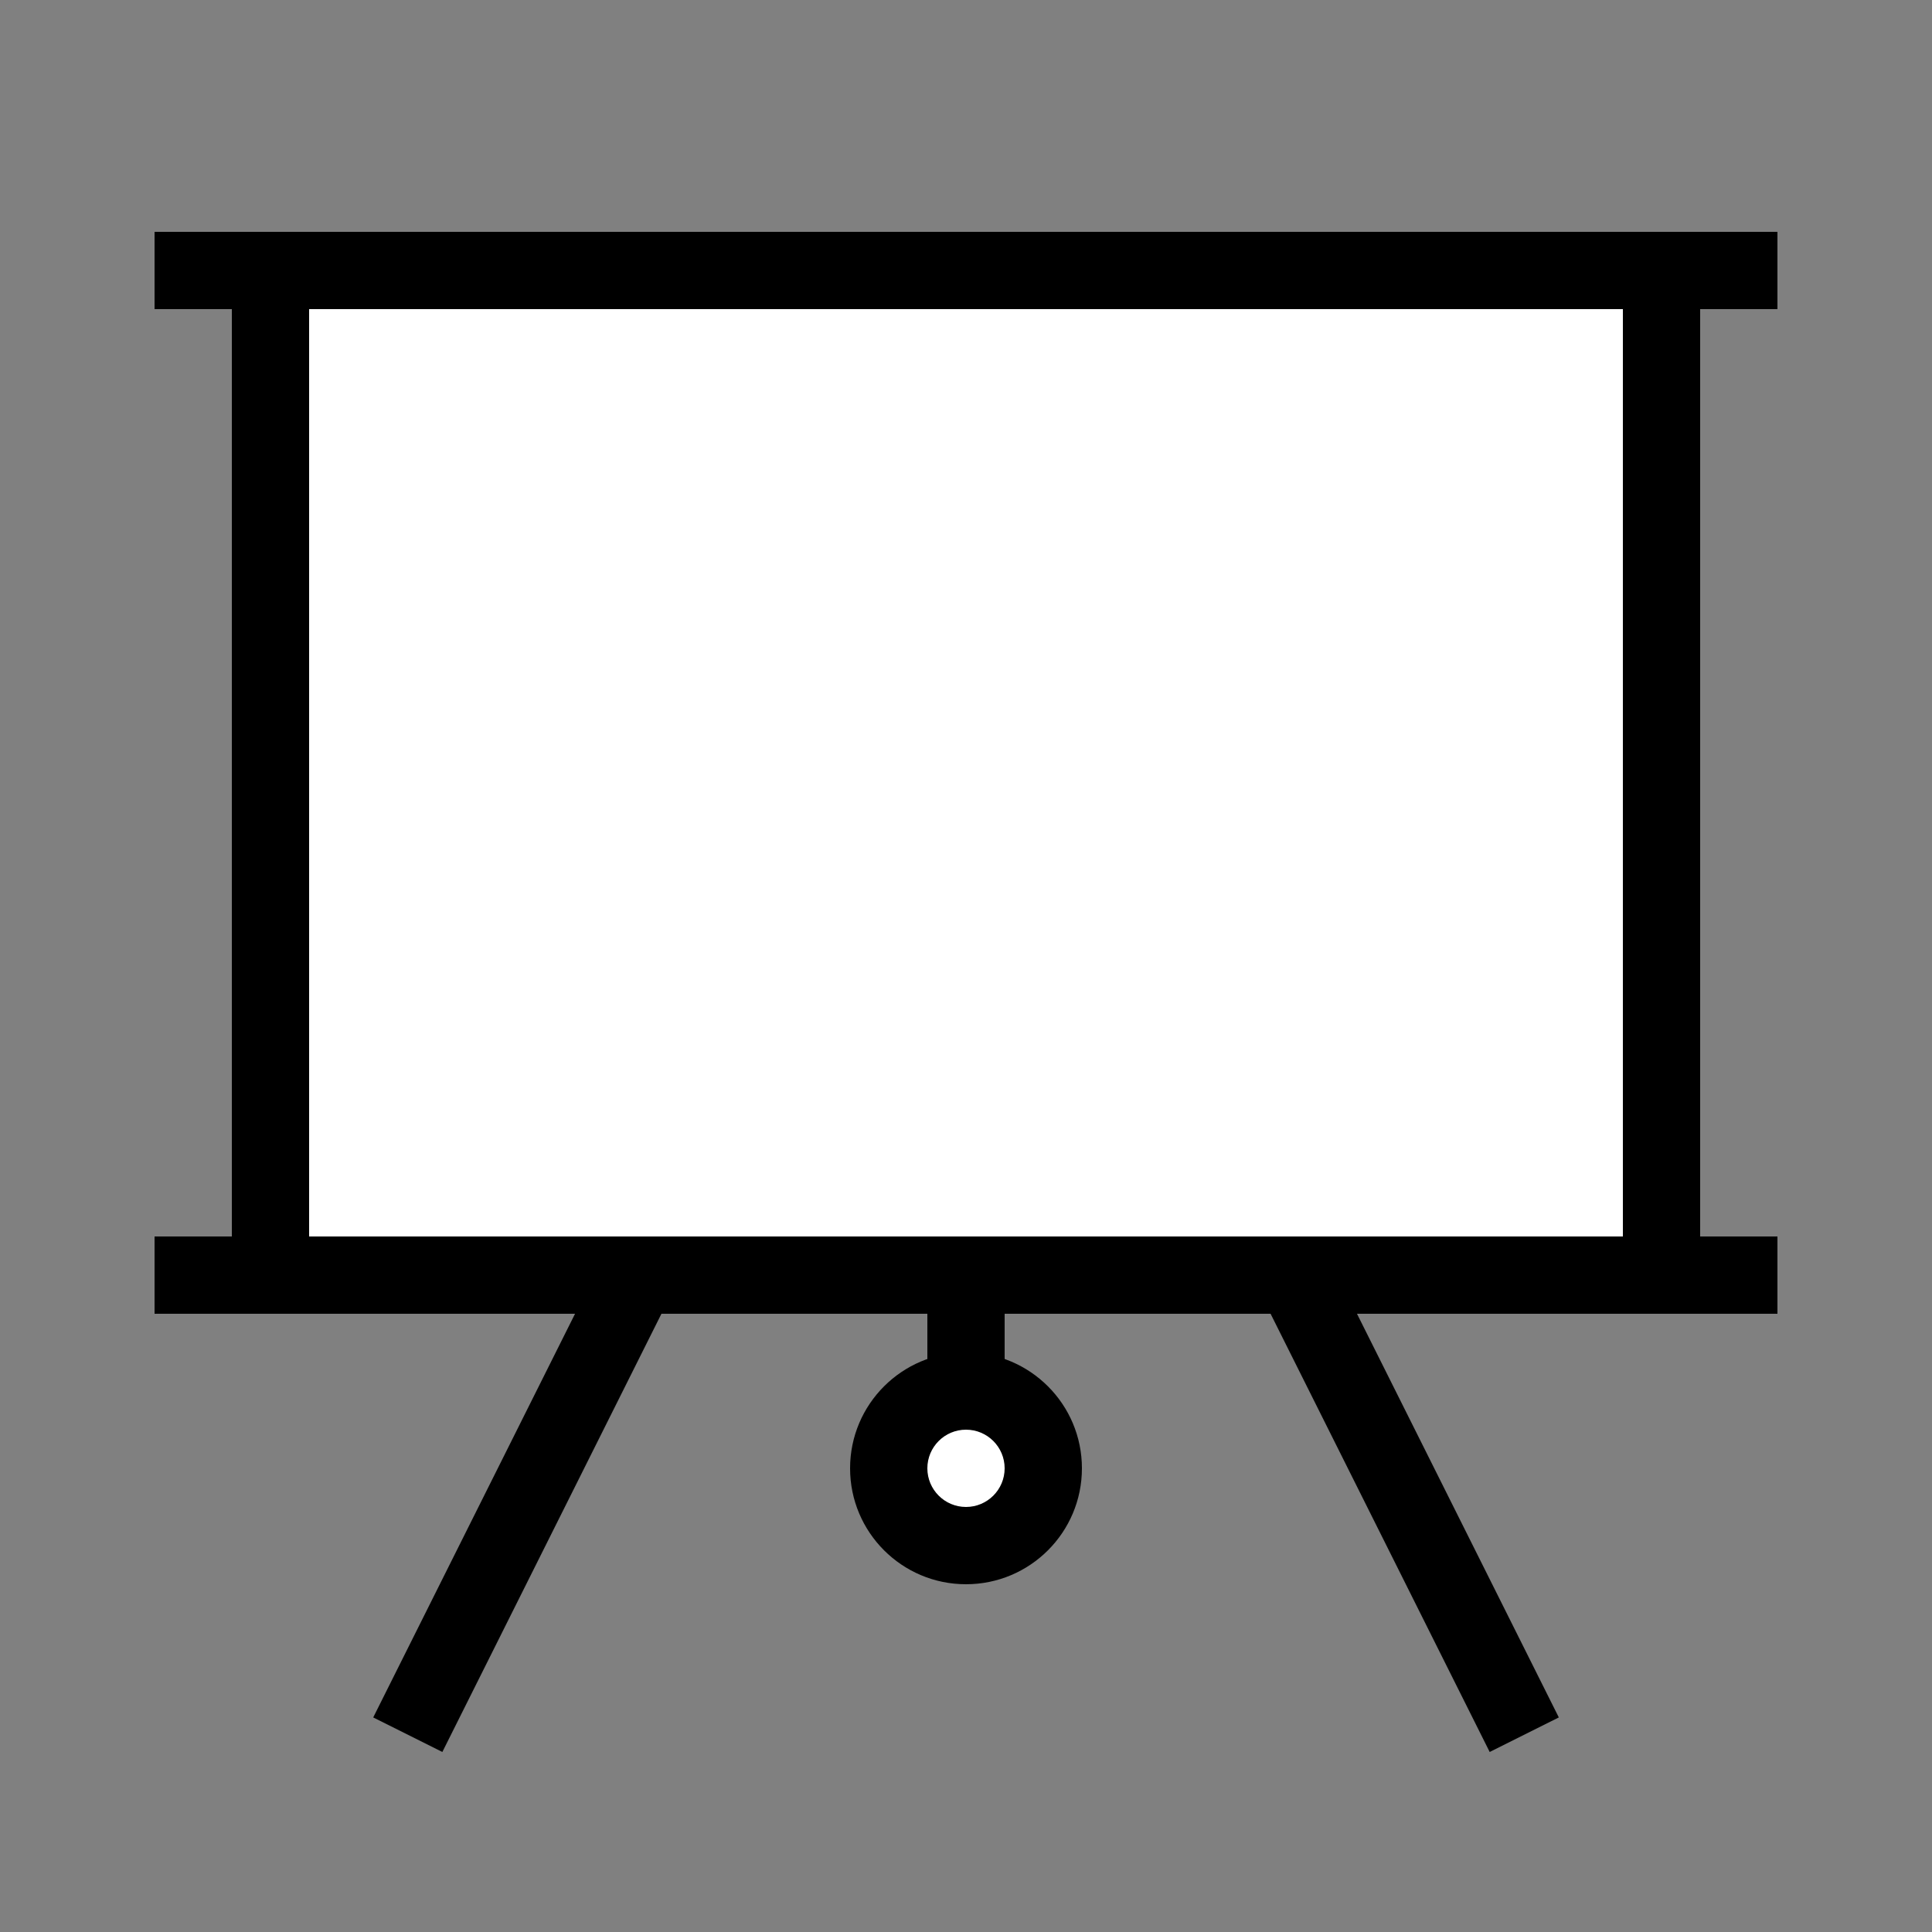 <svg viewBox="0 0 50 50" xmlns="http://www.w3.org/2000/svg" xmlns:xlink="http://www.w3.org/1999/xlink"><rect x="0" y="0" width="50" height="50" fill="#808080" stroke="none"/><title>lectures</title><desc>Created using Figma</desc><g transform="translate(-300 -50)"><clipPath id="a" clip-rule="evenodd"><path d="M0 0h1398v646H0V0z" fill="#FFF"/></clipPath><g clip-path="url(#a)"><use xlink:href="#path0_stroke" transform="translate(305 58)"/><use xlink:href="#path1_stroke" transform="translate(304 58)"/><use xlink:href="#path1_stroke" transform="translate(304 84)"/><use xlink:href="#path2_stroke" transform="rotate(90 120.75 203.25)"/><g transform="translate(323 86)"><use xlink:href="#path3_fill" fill="#FFF"/><use xlink:href="#path4_stroke"/></g><use xlink:href="#path5_stroke" transform="translate(311 66)"/><g transform="translate(307 57)"><use xlink:href="#path6_fill" fill="#FFF"/><use xlink:href="#path7_stroke"/></g></g></g><defs><path id="path0_stroke" d="M1-2H0v2h1v-2zm38 2h1v-2h-1v2zM1 0h38v-2H1v2z"/><path id="path1_stroke" d="M1-2H0v2h1v-2zm40 2h1v-2h-1v2zM1 0h40v-2H1v2z"/><path id="path2_stroke" d="M1-2H0v2h1v-2zm3 2h1v-2H4v2zM1 0h3v-2H1v2z"/><path id="path3_fill" d="M4 2c0 1.105-.895 2-2 2-1.105 0-2-.895-2-2C0 .895.895 0 2 0c1.105 0 2 .895 2 2z"/><path id="path4_stroke" d="M3 2c0 .552-.448 1-1 1v2c1.657 0 3-1.343 3-3H3zM2 3c-.552 0-1-.448-1-1h-2C-1 3.657.343 5 2 5V3zM1 2c0-.552.448-1 1-1v-2C.343-1-1 .343-1 2h2zm1-1c.552 0 1 .448 1 1h2C5 .343 3.657-1 2-1v2z"/><path id="path5_stroke" d="M-.894 27.553l-.447.894 1.789.894.447-.894-1.789-.894zM14 0l.894-.447L14-2.236l-.894 1.789L14 0zm13.106 28.447l.447.894 1.789-.894-.447-.894-1.789.894zm-26.211 0L14.894.447l-1.789-.894L-.894 27.553l1.789.894zM13.106.447l14 28 1.789-.894-14-28-1.789.894z"/><path id="path6_fill" d="M0 0h36v26H0V0z"/><path id="path7_stroke" d="M0 0v-1h-1v1h1zm36 0h1v-1h-1v1zm0 26v1h1v-1h-1zM0 26h-1v1h1v-1zM0 1h36v-2H0v2zm35-1v26h2V0h-2zm1 25H0v2h36v-2zM1 26V0h-2v26h2z"/></defs></svg>